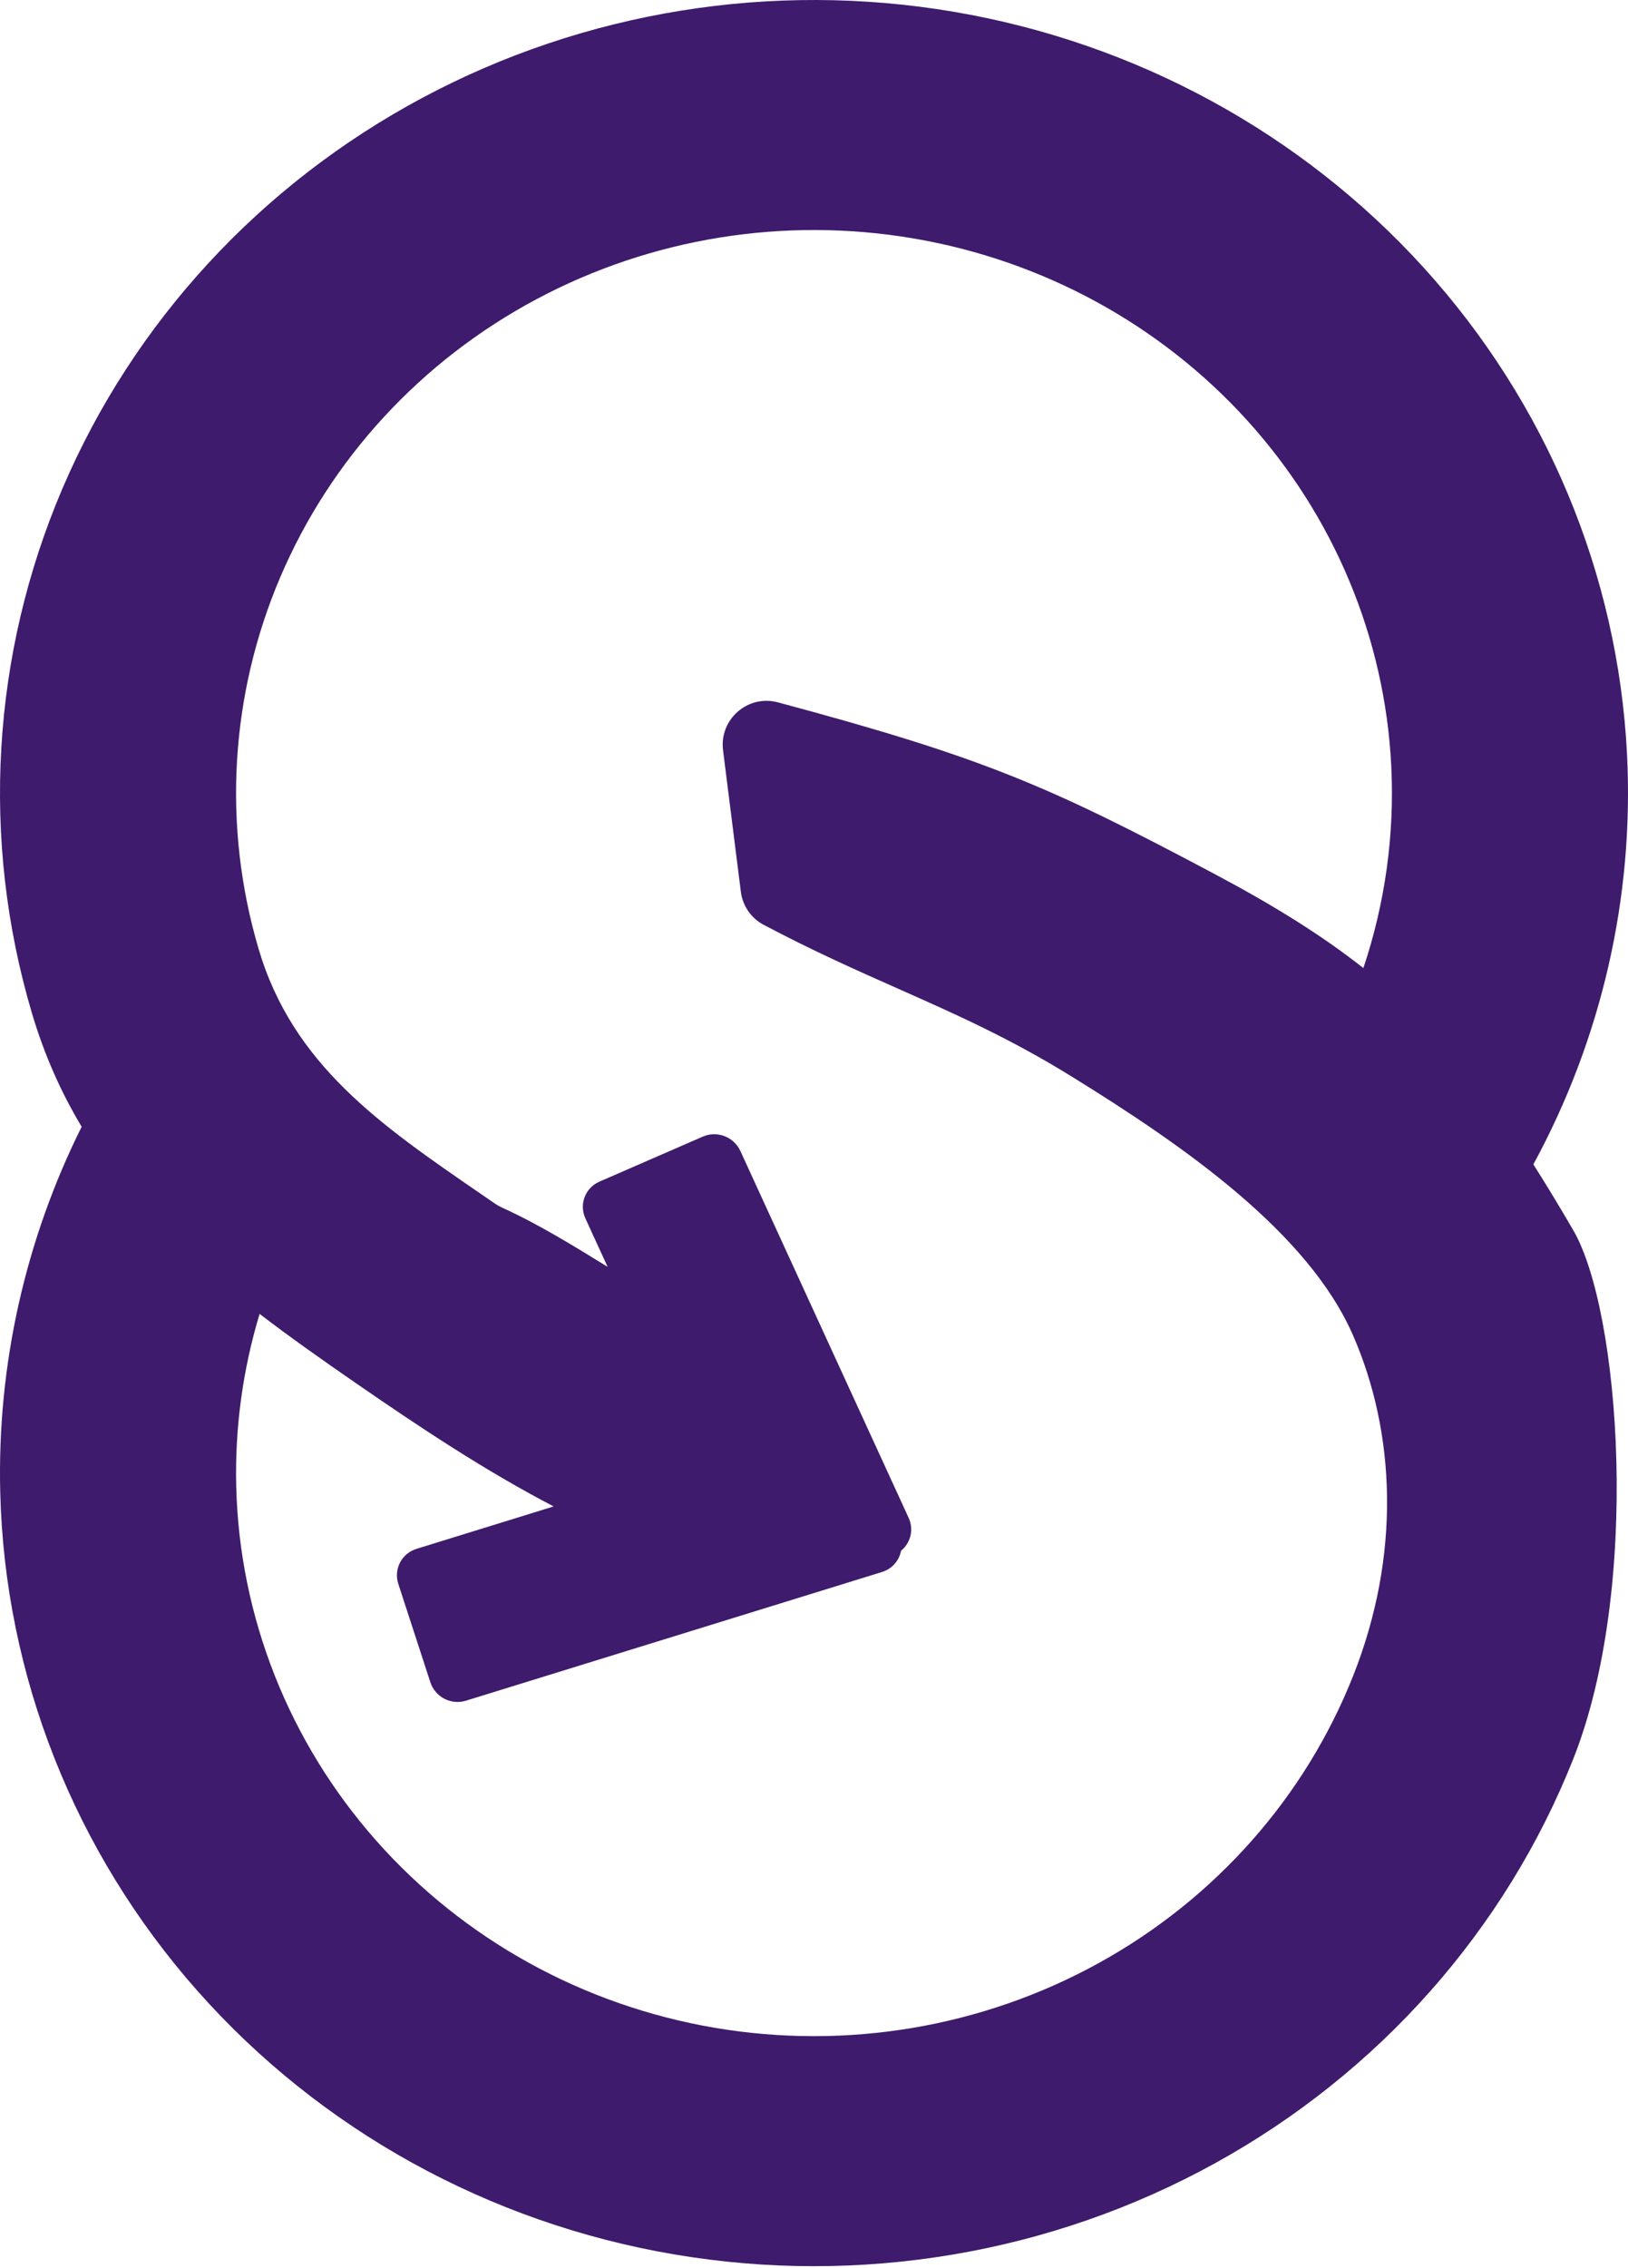 <svg width="739" height="1029" viewBox="0 0 739 1029" fill="none" xmlns="http://www.w3.org/2000/svg">
<path fill-rule="evenodd" clip-rule="evenodd" d="M696.04 528.278C726.985 471.367 741.833 407.112 738.554 342.185C734.433 260.599 701.936 182.807 646.403 121.593C590.871 60.379 515.607 19.386 432.983 5.352C350.359 -8.682 265.291 5.077 191.761 44.37C118.23 83.662 60.613 146.148 28.379 221.559C-3.855 296.969 -8.788 380.816 14.391 459.319C20.072 478.557 27.73 495.657 37.063 511.205C11.535 562.45 -1.307 619.211 0.105 676.876C2.144 760.109 33.752 840.079 89.544 903.159C145.335 966.239 221.859 1008.53 306.076 1022.82C390.293 1037.11 476.993 1022.52 551.402 981.531C625.811 940.545 683.327 875.699 714.148 798.042C744.969 720.385 735.501 594.861 714.148 558.14C707.922 547.433 701.925 537.517 696.04 528.278ZM117.843 596.11C110.217 621.327 106.577 647.721 107.23 674.388C108.677 733.483 131.119 790.261 170.731 835.048C210.343 879.835 264.675 909.86 324.469 920.006C384.263 930.153 445.82 919.793 498.65 890.693C551.481 861.592 592.317 815.552 614.2 760.415C636.083 705.279 633.428 649.942 614.2 605.877C593.783 559.088 537.638 520.023 486.383 488.363C458.361 471.054 433.932 460.218 408.012 448.72C389.001 440.287 369.187 431.498 346.566 419.539C340.899 416.543 337.093 410.926 336.292 404.566L328.213 340.404C326.446 326.368 339.448 314.988 353.111 318.653C446.329 343.662 475.692 356.35 551.402 396.569C578.22 410.815 599.945 424.296 618.874 439.211C628.742 409.792 633.111 378.662 631.528 347.312C628.602 289.386 605.529 234.153 566.101 190.691C526.673 147.23 473.236 118.125 414.573 108.16C355.91 98.196 295.512 107.966 243.305 135.863C191.099 163.761 150.19 208.126 127.304 261.667C104.418 315.209 100.916 374.74 117.373 430.477C132.898 483.057 172.757 510.422 218.017 541.496L218.074 541.535L218.32 541.705C220.428 543.152 222.548 544.607 224.677 546.074C225.704 546.781 226.797 547.391 227.933 547.906C244.304 555.338 260.069 565.051 275.818 574.773L265.729 552.79C262.791 546.388 265.645 538.918 272.104 536.106L319.044 515.672C325.503 512.86 333.122 515.771 336.06 522.173L412.465 688.648C414.91 693.977 413.344 700.044 409.026 703.551C408.194 707.967 405.006 711.776 400.38 713.206L211.492 771.602C204.762 773.682 197.536 769.94 195.353 763.242L180.807 718.614C178.624 711.916 182.31 704.799 189.041 702.719L251.326 683.463C220.235 667.295 190.473 647.481 162.127 627.926C146.657 617.254 131.816 606.802 117.843 596.11Z" fill="#3E1B6C"/>
</svg>
